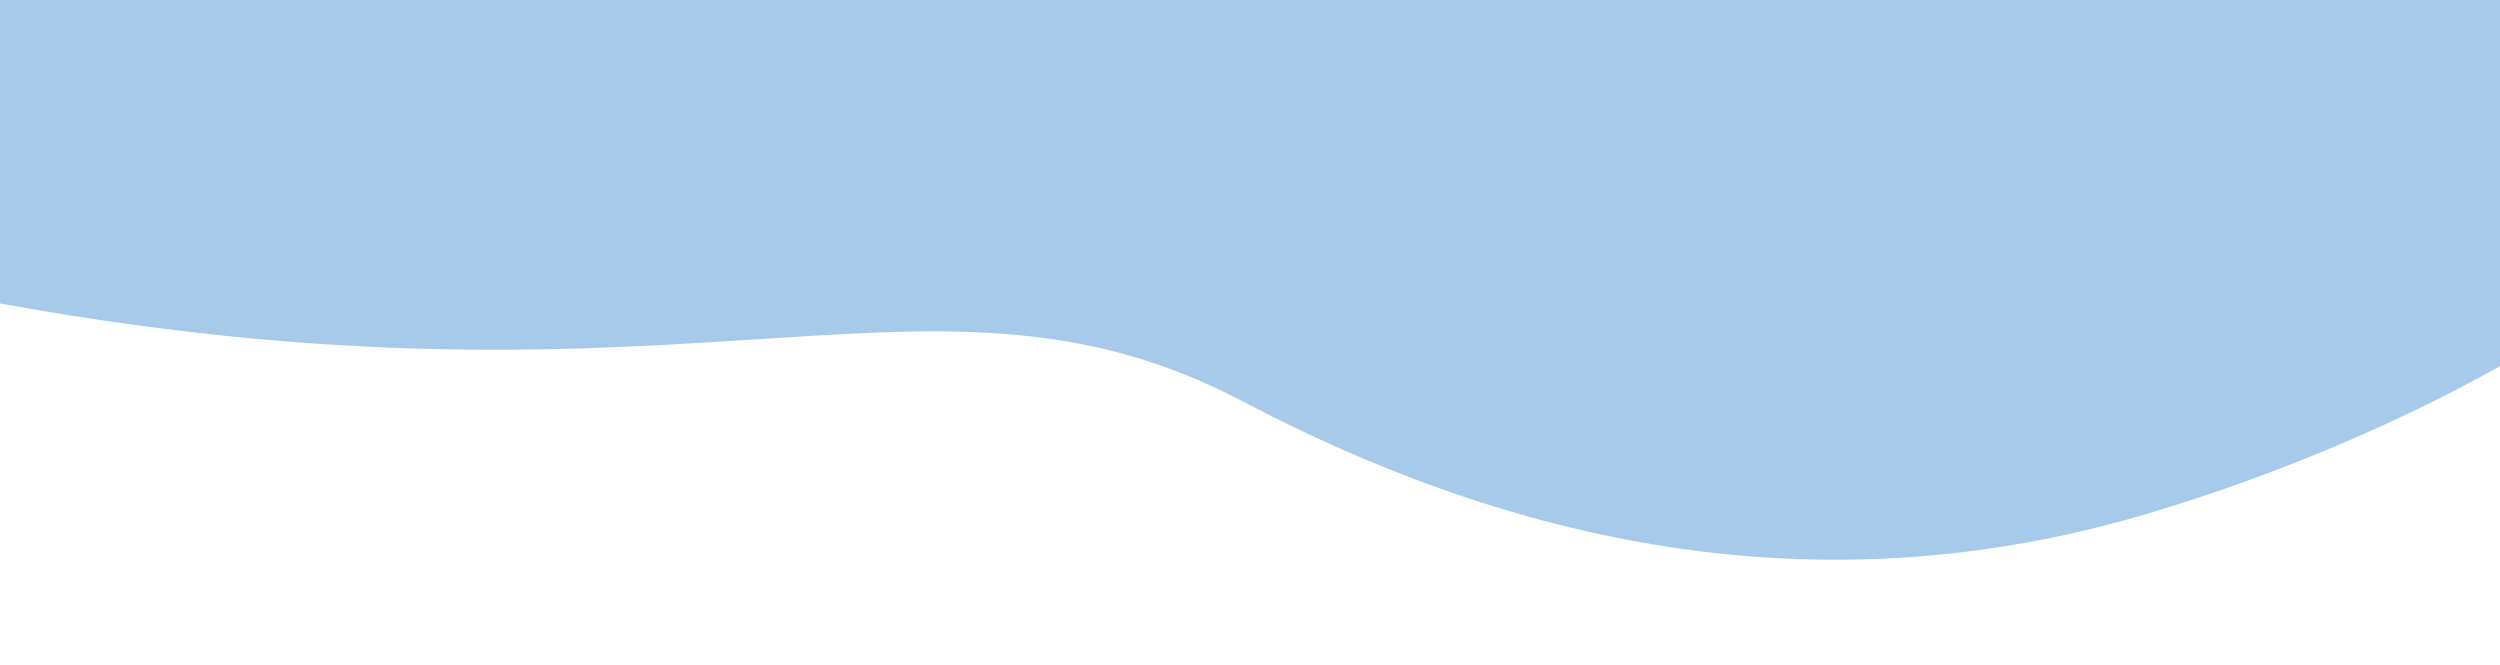 <svg width="1966" height="523" xmlns="http://www.w3.org/2000/svg">
 <!-- Created with Method Draw - http://github.com/duopixel/Method-Draw/ -->
 <g>
  <title>background</title>
  <rect fill="#fff" id="canvas_background" height="525" width="1968" y="-1" x="-1"/>
  <g display="none" overflow="visible" y="0" x="0" height="100%" width="100%" id="canvasGrid">
   <rect fill="url(#gridpattern)" stroke-width="0" y="0" x="0" height="100%" width="100%"/>
  </g>
 </g>
 <g>
  <title>Layer 1</title>
  <path id="svg_1" stroke-width="1.5" stroke="#000" fill="#fff"/>
  <path id="svg_2" d="m-82.837,222.255c615.002,131.667 803.336,-41.667 1060.004,93.334c256.668,135.001 493.335,153.334 711.669,88.334c218.334,-65 371.668,-168.334 381.668,-191.667c10,-23.333 -73.334,-178.334 -73.83,-177.255c0.496,-1.079 675.499,-224.413 -102.837,-266.08c-778.336,-41.667 -1601.673,-138.334 -1785.007,96.667c-183.334,235.001 -806.67,225.001 -191.667,356.668z" stroke-width="0" stroke="#000" fill="#a8caea"/>
 </g>
</svg>
